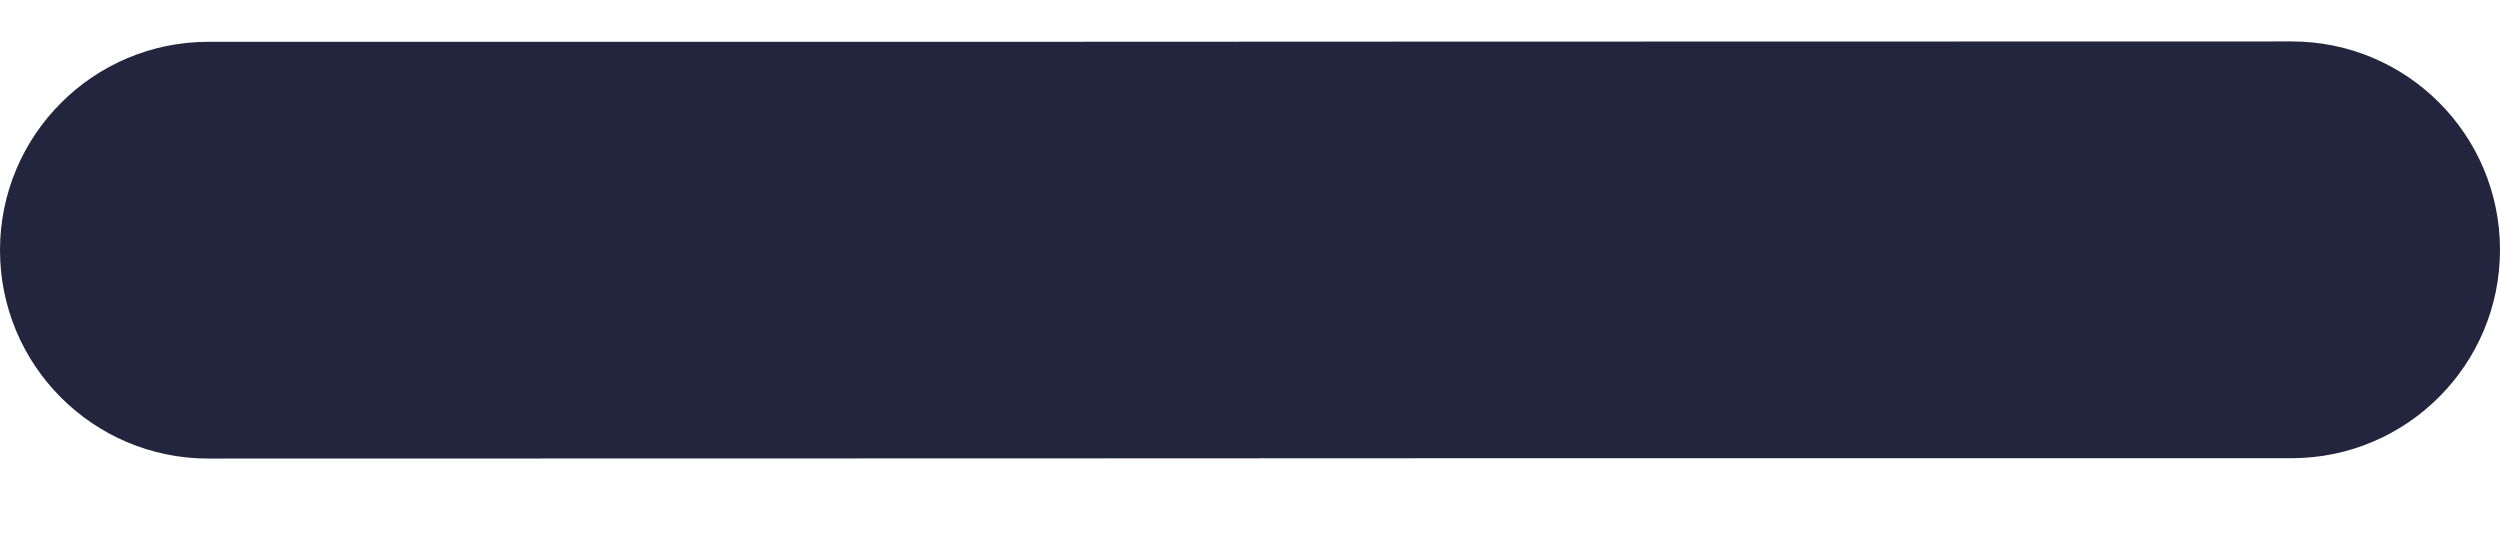 <?xml version="1.0" encoding="UTF-8"?>
<svg width="14px" height="3px" viewBox="0 0 14 3" version="1.1" xmlns="http://www.w3.org/2000/svg" xmlns:xlink="http://www.w3.org/1999/xlink">
    <!-- Generator: Sketch 53.1 (72631) - https://sketchapp.com -->
    <title>minus</title>
    <desc>Created with Sketch.</desc>
    <g id="desktop" stroke="none" stroke-width="1" fill="none" fill-rule="evenodd">
        <g id="Artboard" transform="translate(-48, -842)" fill="#23253F" fill-rule="nonzero">
            <g id="minus" transform="translate(48, 842)">
                <path d="M12.833,0.232 L8.165,0.233 L5.832,0.234 L1.166,0.234 C0.522,0.235 -0,0.757 -0,1.401 C-6.52918073e-05,2.046 0.522,2.568 1.167,2.568 L5.832,2.567 L8.166,2.566 L12.834,2.566 C13.478,2.565 14,2.043 14,1.399 C14,0.754 13.478,0.232 12.833,0.232 Z" id="Path"></path>
            </g>
        </g>
    </g>
</svg>